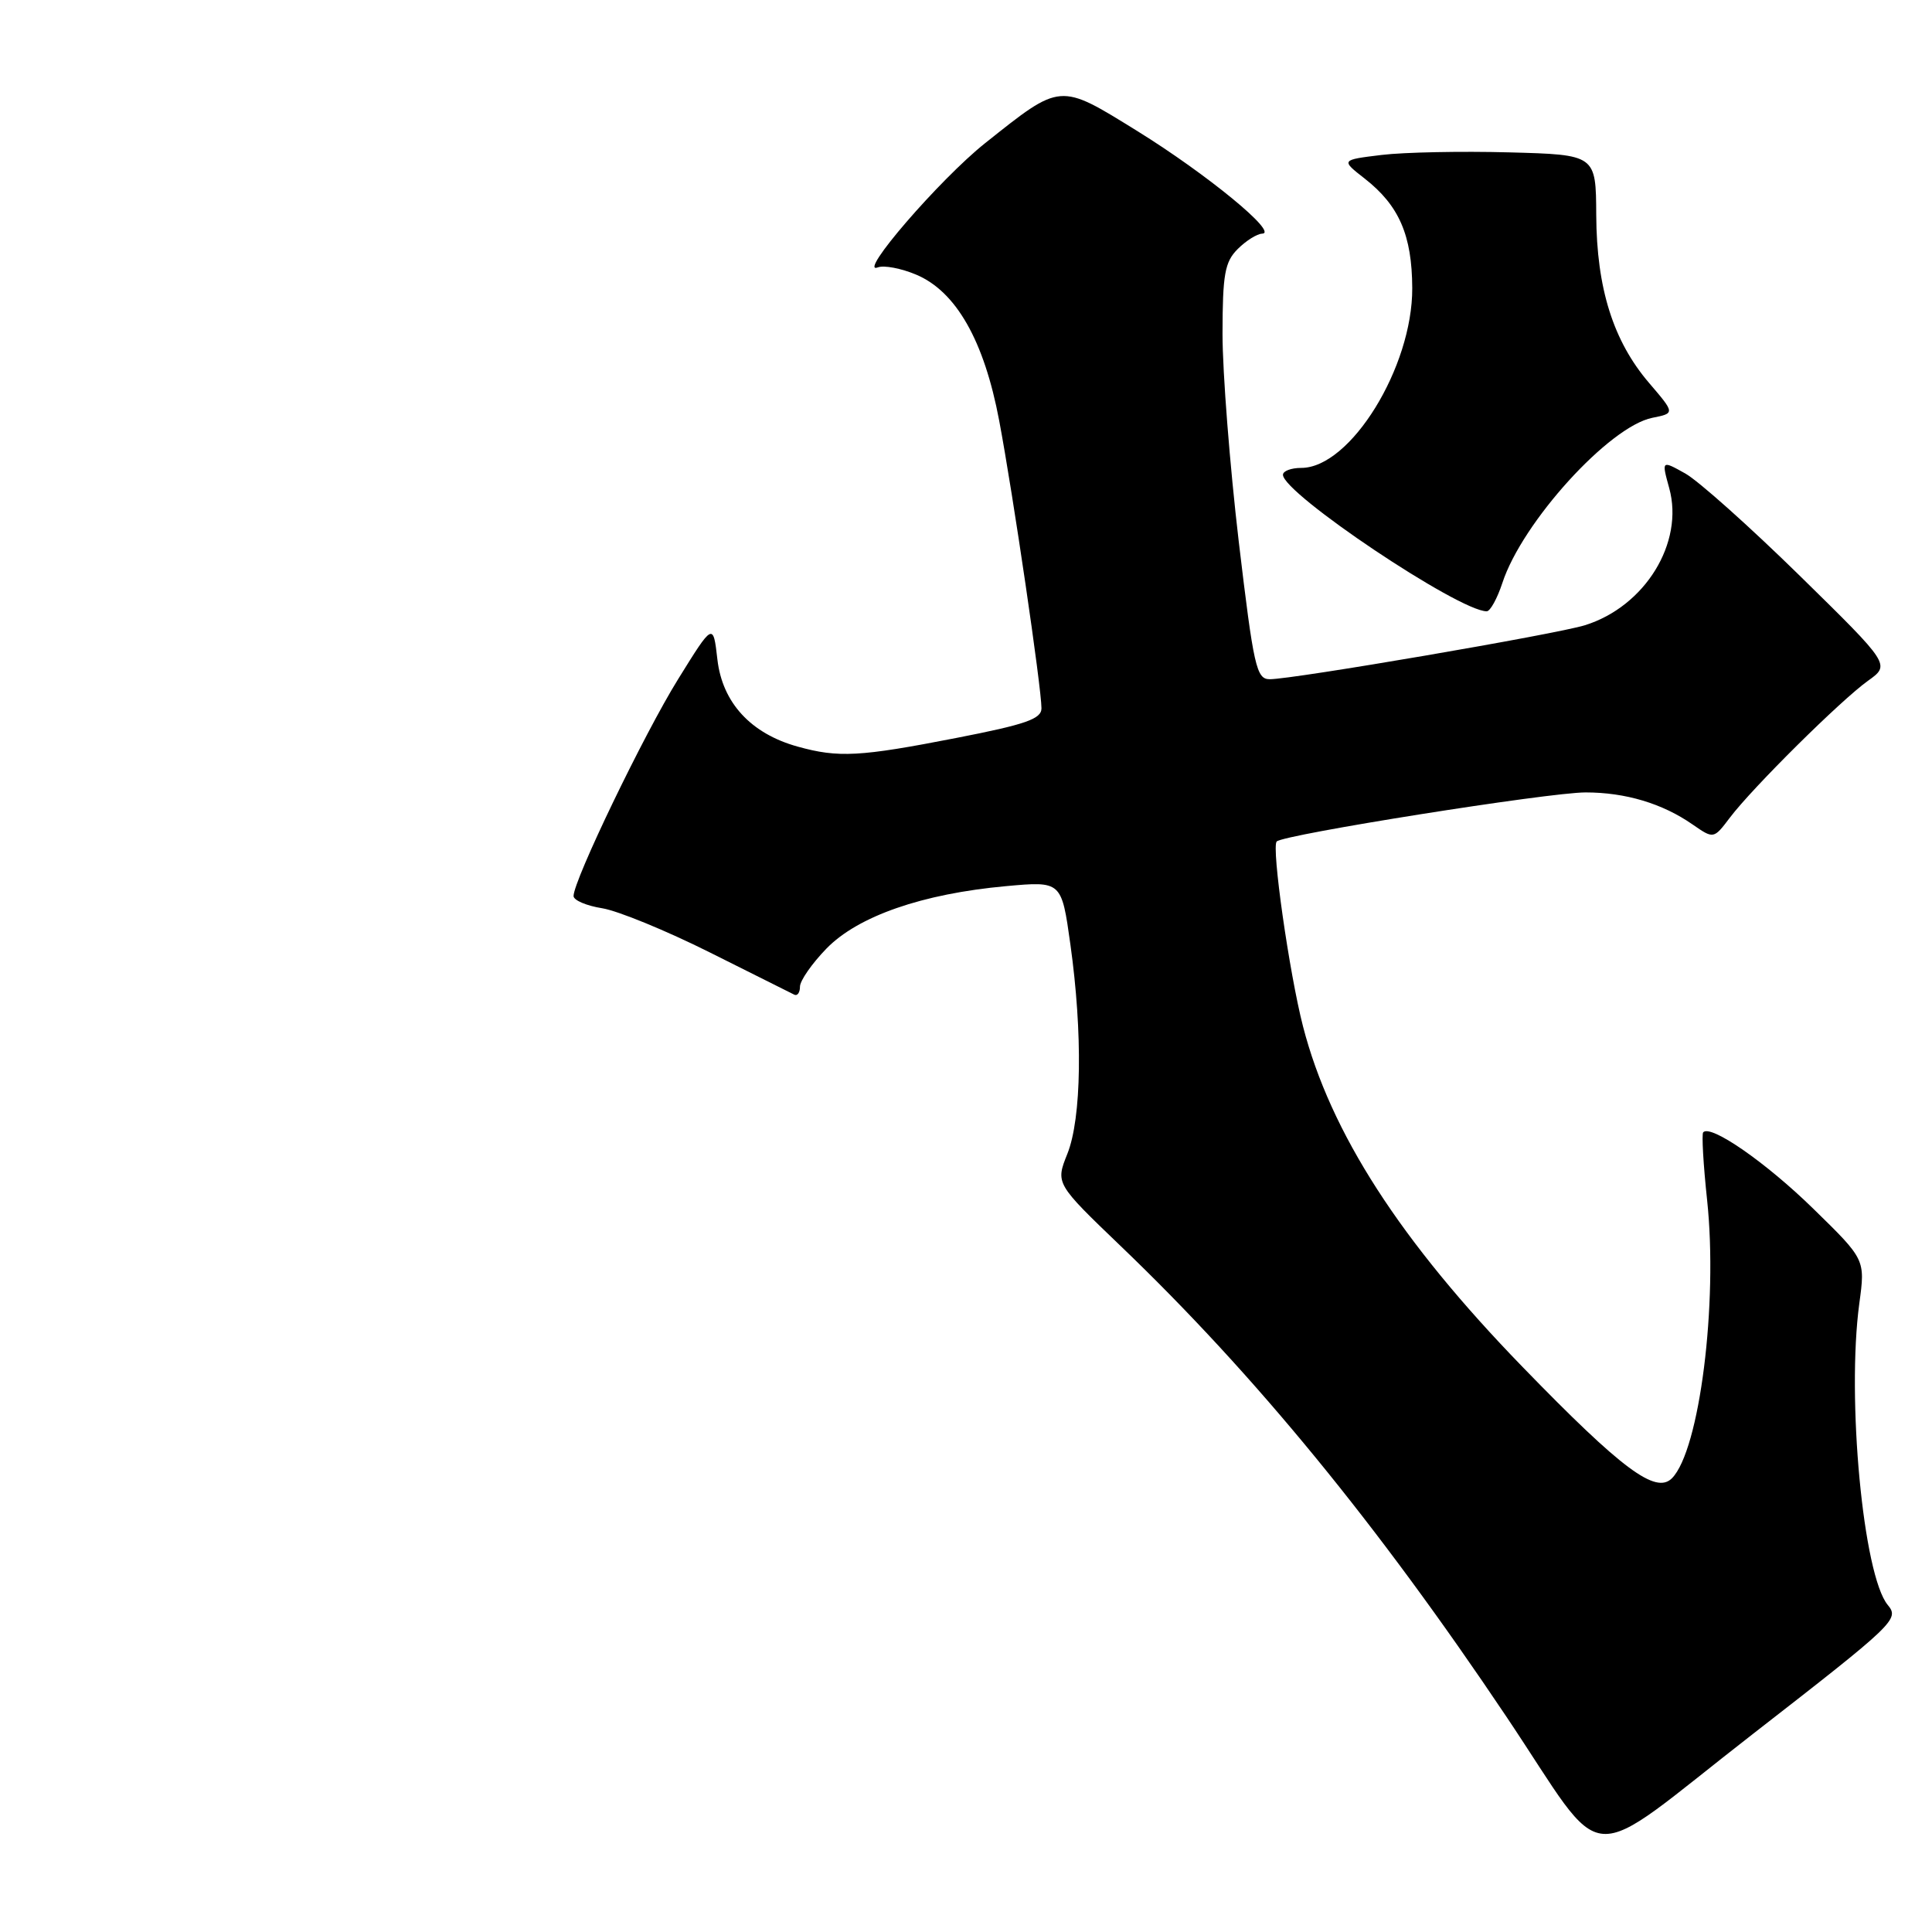 <?xml version="1.0" encoding="UTF-8" standalone="no"?>
<!DOCTYPE svg PUBLIC "-//W3C//DTD SVG 1.1//EN" "http://www.w3.org/Graphics/SVG/1.1/DTD/svg11.dtd" >
<svg xmlns="http://www.w3.org/2000/svg" xmlns:xlink="http://www.w3.org/1999/xlink" version="1.1" viewBox="0 0 256 256">
 <g >
 <path fill="currentColor"
d=" M 232.33 229.71 C 251.14 215.09 251.70 214.55 250.14 212.67 C 246.88 208.74 244.67 185.28 246.37 172.70 C 247.16 166.89 247.16 166.89 240.31 160.20 C 234.04 154.06 226.65 148.93 225.68 150.04 C 225.47 150.29 225.70 154.32 226.20 159.00 C 227.66 172.72 225.20 192.19 221.54 195.88 C 219.40 198.03 214.92 194.70 201.78 181.16 C 185.54 164.44 176.29 150.10 172.65 135.98 C 170.84 128.94 168.45 112.21 169.17 111.50 C 170.09 110.58 205.22 105.00 210.10 105.00 C 215.39 105.00 220.29 106.47 224.28 109.25 C 227.07 111.18 227.07 111.18 229.22 108.34 C 232.22 104.37 243.90 92.80 247.50 90.22 C 250.50 88.08 250.50 88.08 238.48 76.29 C 231.87 69.81 225.04 63.71 223.31 62.74 C 220.16 60.98 220.16 60.98 221.18 64.68 C 223.18 71.92 217.97 80.37 210.00 82.85 C 206.16 84.04 171.37 90.00 168.25 90.00 C 166.48 90.00 166.12 88.41 164.14 71.75 C 162.96 61.71 161.99 49.34 161.99 44.25 C 162.00 36.34 162.29 34.71 164.00 33.00 C 165.10 31.90 166.56 30.98 167.25 30.96 C 169.44 30.89 159.91 23.07 150.66 17.34 C 140.32 10.95 140.65 10.92 130.52 18.98 C 124.52 23.76 113.51 36.51 116.32 35.43 C 117.12 35.12 119.39 35.55 121.37 36.38 C 126.68 38.60 130.40 45.13 132.40 55.75 C 134.23 65.45 138.00 91.13 138.00 93.85 C 138.00 95.27 135.92 95.99 126.68 97.79 C 113.92 100.28 111.10 100.43 105.70 98.93 C 99.49 97.21 95.72 93.11 95.06 87.39 C 94.50 82.50 94.50 82.50 89.85 90.00 C 85.35 97.24 76.00 116.64 76.00 118.73 C 76.00 119.29 77.71 120.02 79.80 120.35 C 81.88 120.69 88.30 123.32 94.05 126.20 C 99.80 129.08 104.84 131.60 105.25 131.80 C 105.66 132.00 106.00 131.52 106.00 130.74 C 106.00 129.95 107.58 127.68 109.51 125.69 C 113.69 121.39 122.22 118.43 133.29 117.42 C 140.66 116.75 140.66 116.75 141.83 125.13 C 143.48 136.92 143.32 148.17 141.43 152.89 C 139.86 156.82 139.86 156.82 148.55 165.16 C 166.30 182.18 182.48 201.93 199.60 227.46 C 213.34 247.95 209.23 247.66 232.33 229.71 Z  M 199.07 77.25 C 201.69 69.21 213.23 56.50 218.95 55.36 C 221.95 54.76 221.95 54.76 218.51 50.74 C 213.76 45.19 211.56 38.20 211.51 28.50 C 211.47 20.50 211.47 20.50 199.98 20.19 C 193.67 20.02 186.06 20.17 183.08 20.53 C 177.66 21.19 177.66 21.19 180.85 23.68 C 185.39 27.24 187.10 31.17 187.13 38.17 C 187.18 48.65 178.94 62.00 172.42 62.00 C 171.09 62.00 170.00 62.41 170.00 62.91 C 170.00 65.38 193.31 81.00 197.00 81.00 C 197.46 81.00 198.39 79.31 199.07 77.25 Z "/>
</g>
</svg>